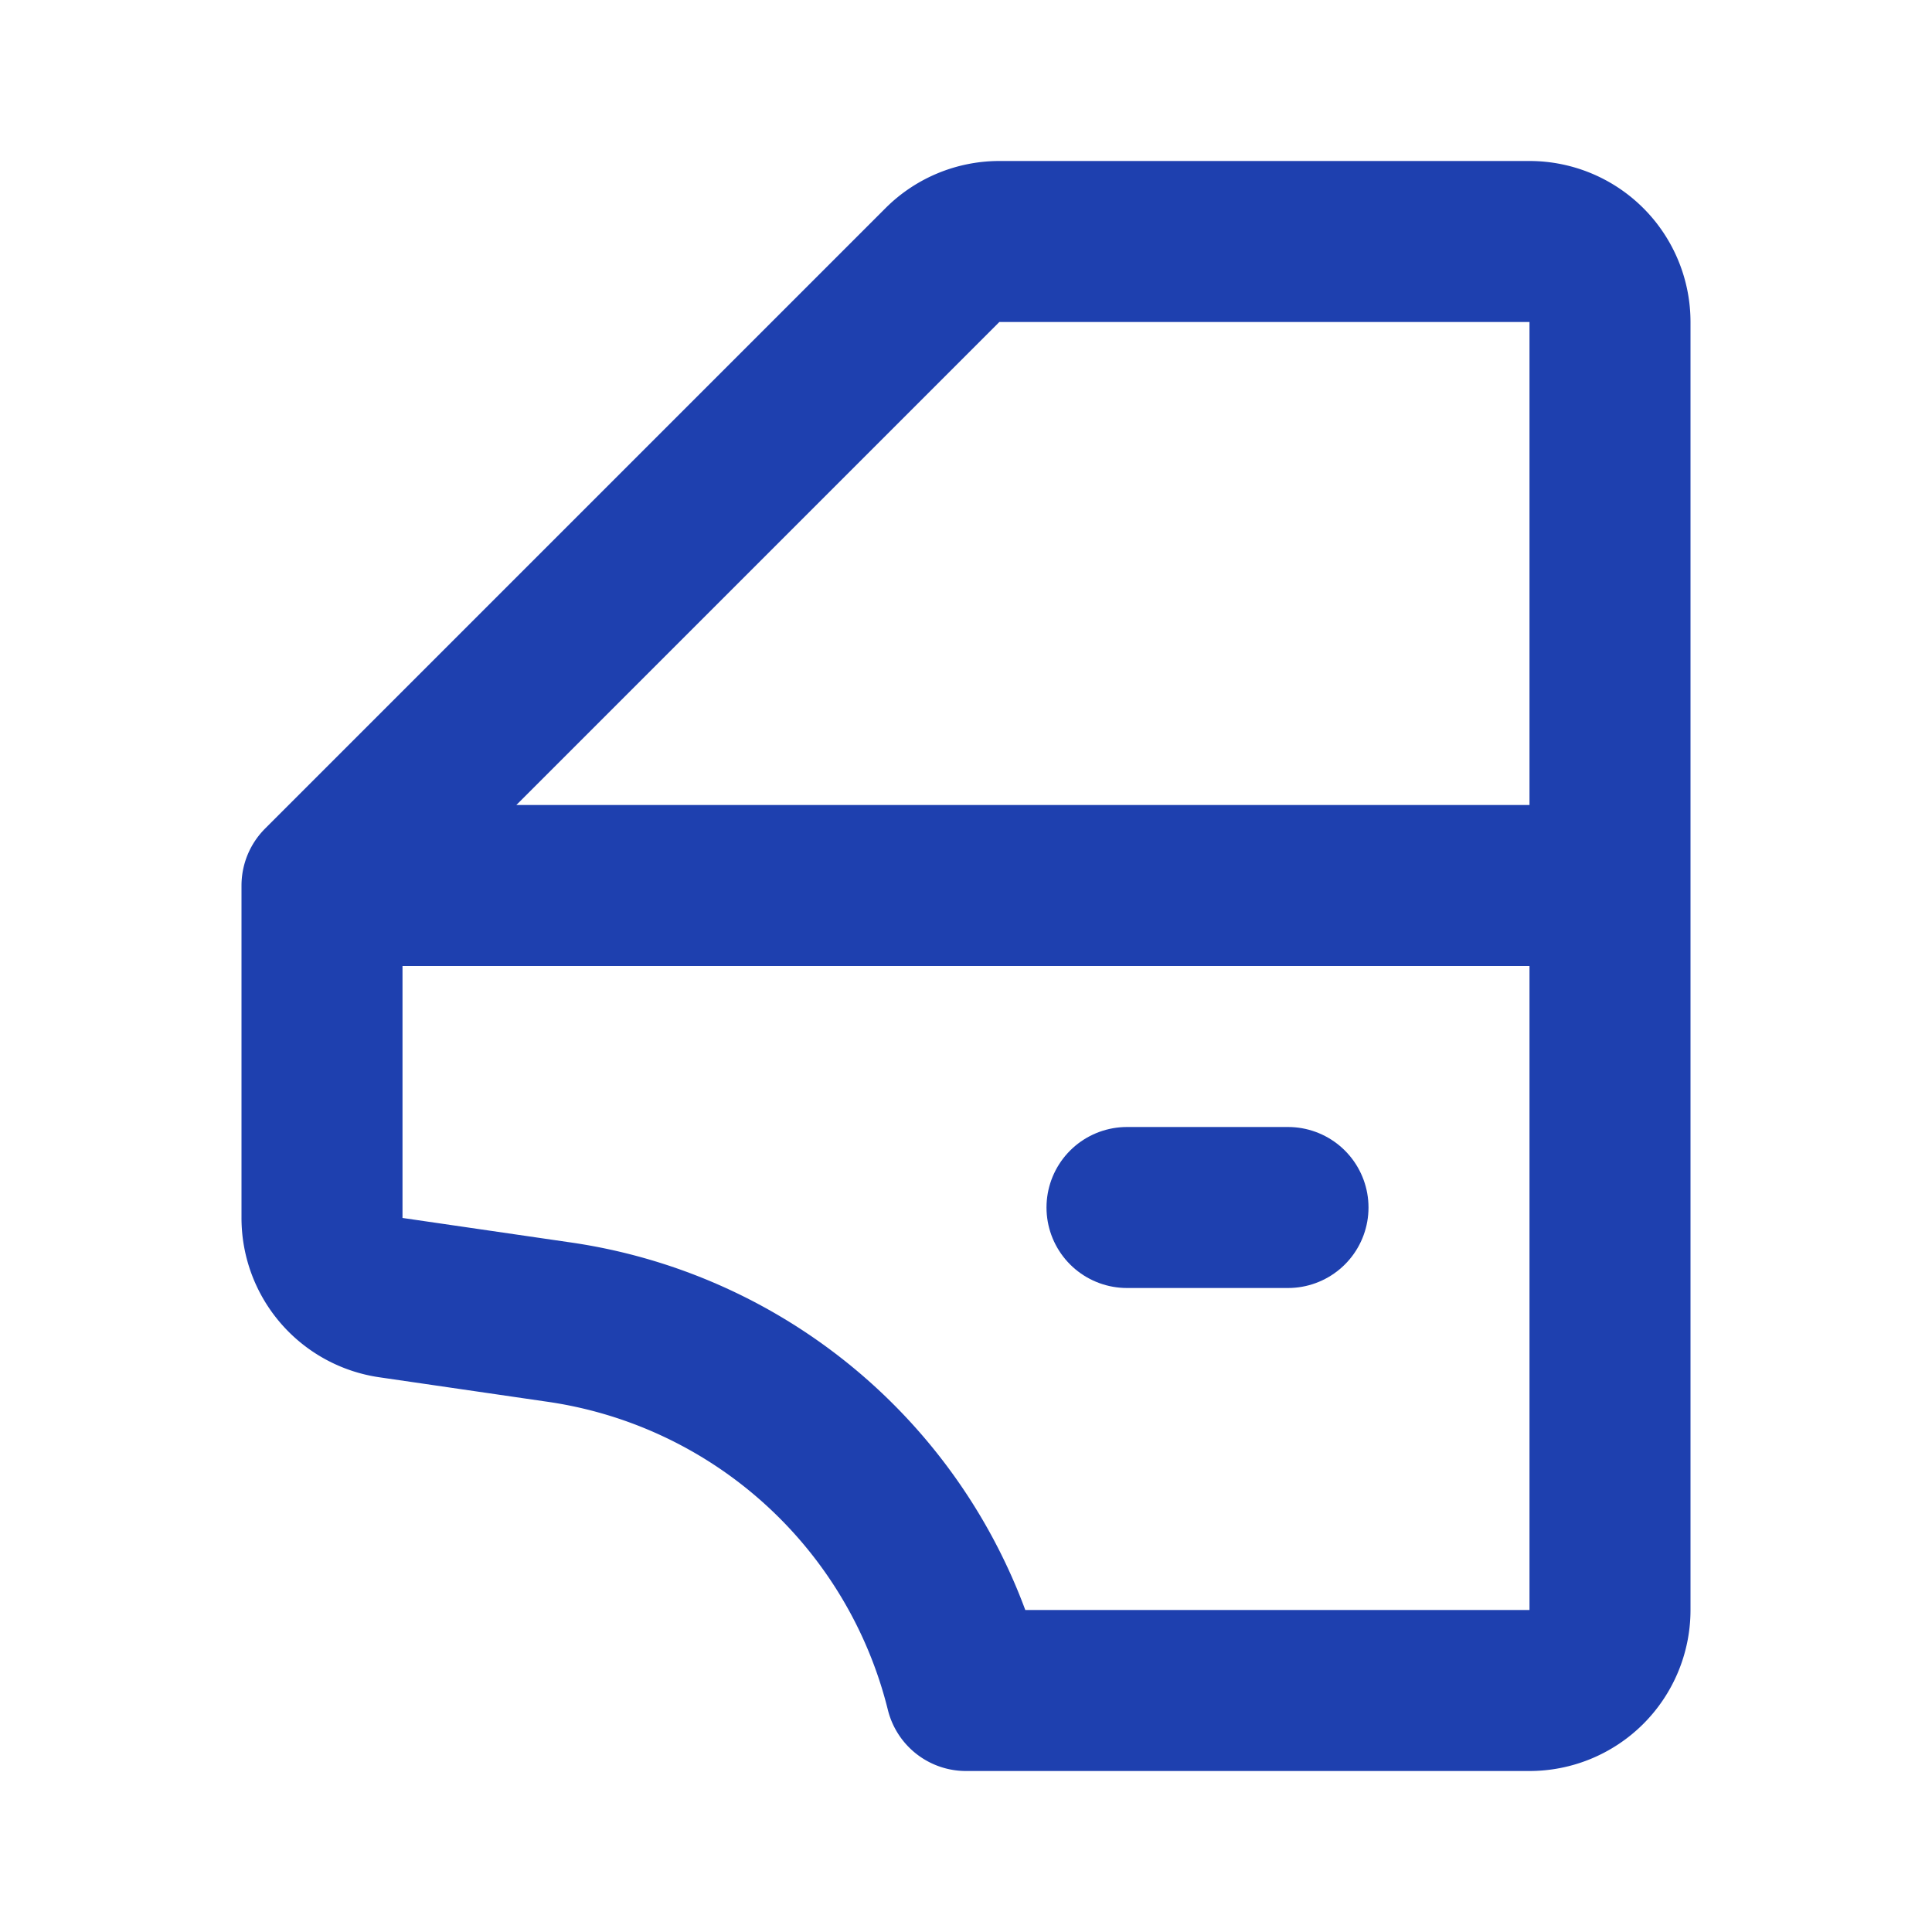 <!DOCTYPE svg PUBLIC "-//W3C//DTD SVG 1.1//EN" "http://www.w3.org/Graphics/SVG/1.1/DTD/svg11.dtd">
<!-- Uploaded to: SVG Repo, www.svgrepo.com, Transformed by: SVG Repo Mixer Tools -->
<svg fill="#000000" width="800px" height="800px" viewBox="0 0 24 24" id="car-door-2" data-name="Line Color" xmlns="http://www.w3.org/2000/svg" class="icon line-color">
<g id="SVGRepo_bgCarrier" stroke-width="0"/>
<g id="SVGRepo_tracerCarrier" stroke-linecap="round" stroke-linejoin="round"/>
<g id="SVGRepo_iconCarrier">
<line id="secondary" x1="14" y1="15" x2="16" y2="15" style="fill: none; stroke: #1e40afe40af; stroke-linecap: round; stroke-linejoin: round; stroke-width: 2;"/>
<path id="primary" d="M12.41,3H19a1,1,0,0,1,1,1V20a1,1,0,0,1-1,1H12a6.11,6.11,0,0,0-5.08-4.58l-2.06-.3a1,1,0,0,1-.86-1V11l7.71-7.71A1,1,0,0,1,12.41,3ZM4,11H20" style="fill: none; stroke: #1e40af; stroke-linecap: round; stroke-linejoin: round; stroke-width: 2;"/>
</g>
</svg>